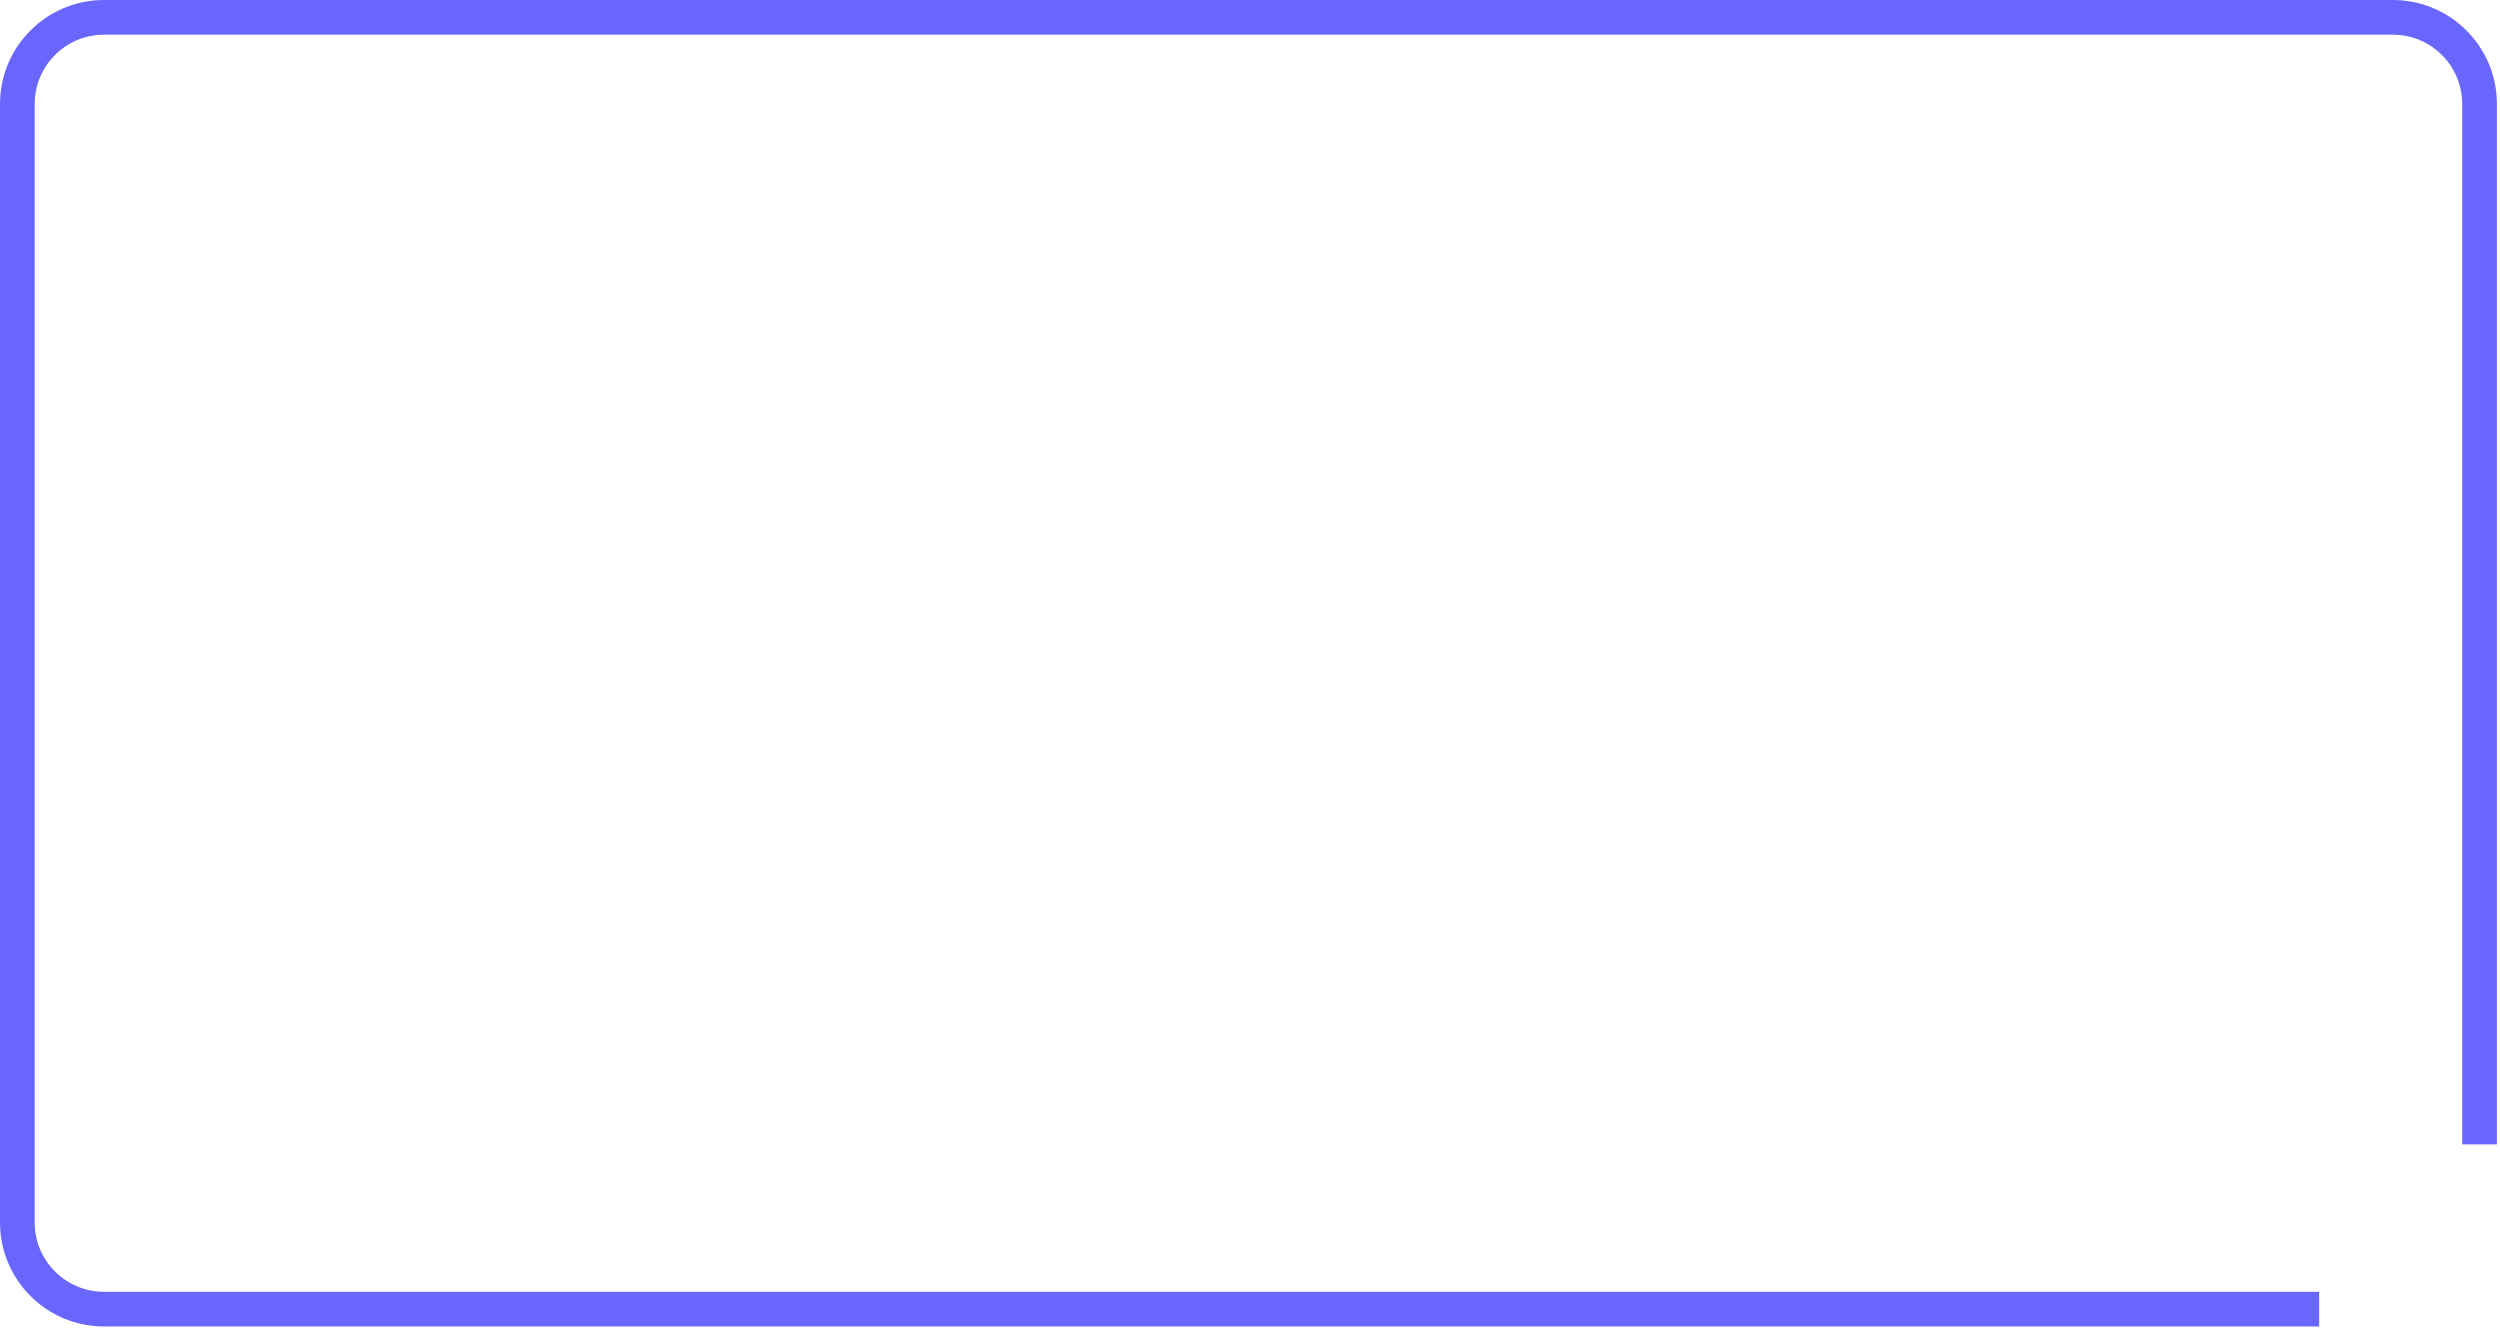 <svg width="468" height="249" viewBox="0 0 468 249" fill="none" xmlns="http://www.w3.org/2000/svg">
<path fill-rule="evenodd" clip-rule="evenodd" d="M19.476 6.492H447.945C455.115 6.492 460.928 12.305 460.928 19.476V214.234H467.42V19.476C467.42 8.72 458.701 0 447.945 0H19.476C8.72 0 0 8.72 0 19.476V228.841C0 239.597 8.72 248.317 19.476 248.317H434.149V241.825H19.476C12.305 241.825 6.492 236.012 6.492 228.841V19.476C6.492 12.305 12.305 6.492 19.476 6.492Z" fill="#6966FF"/>
</svg>
